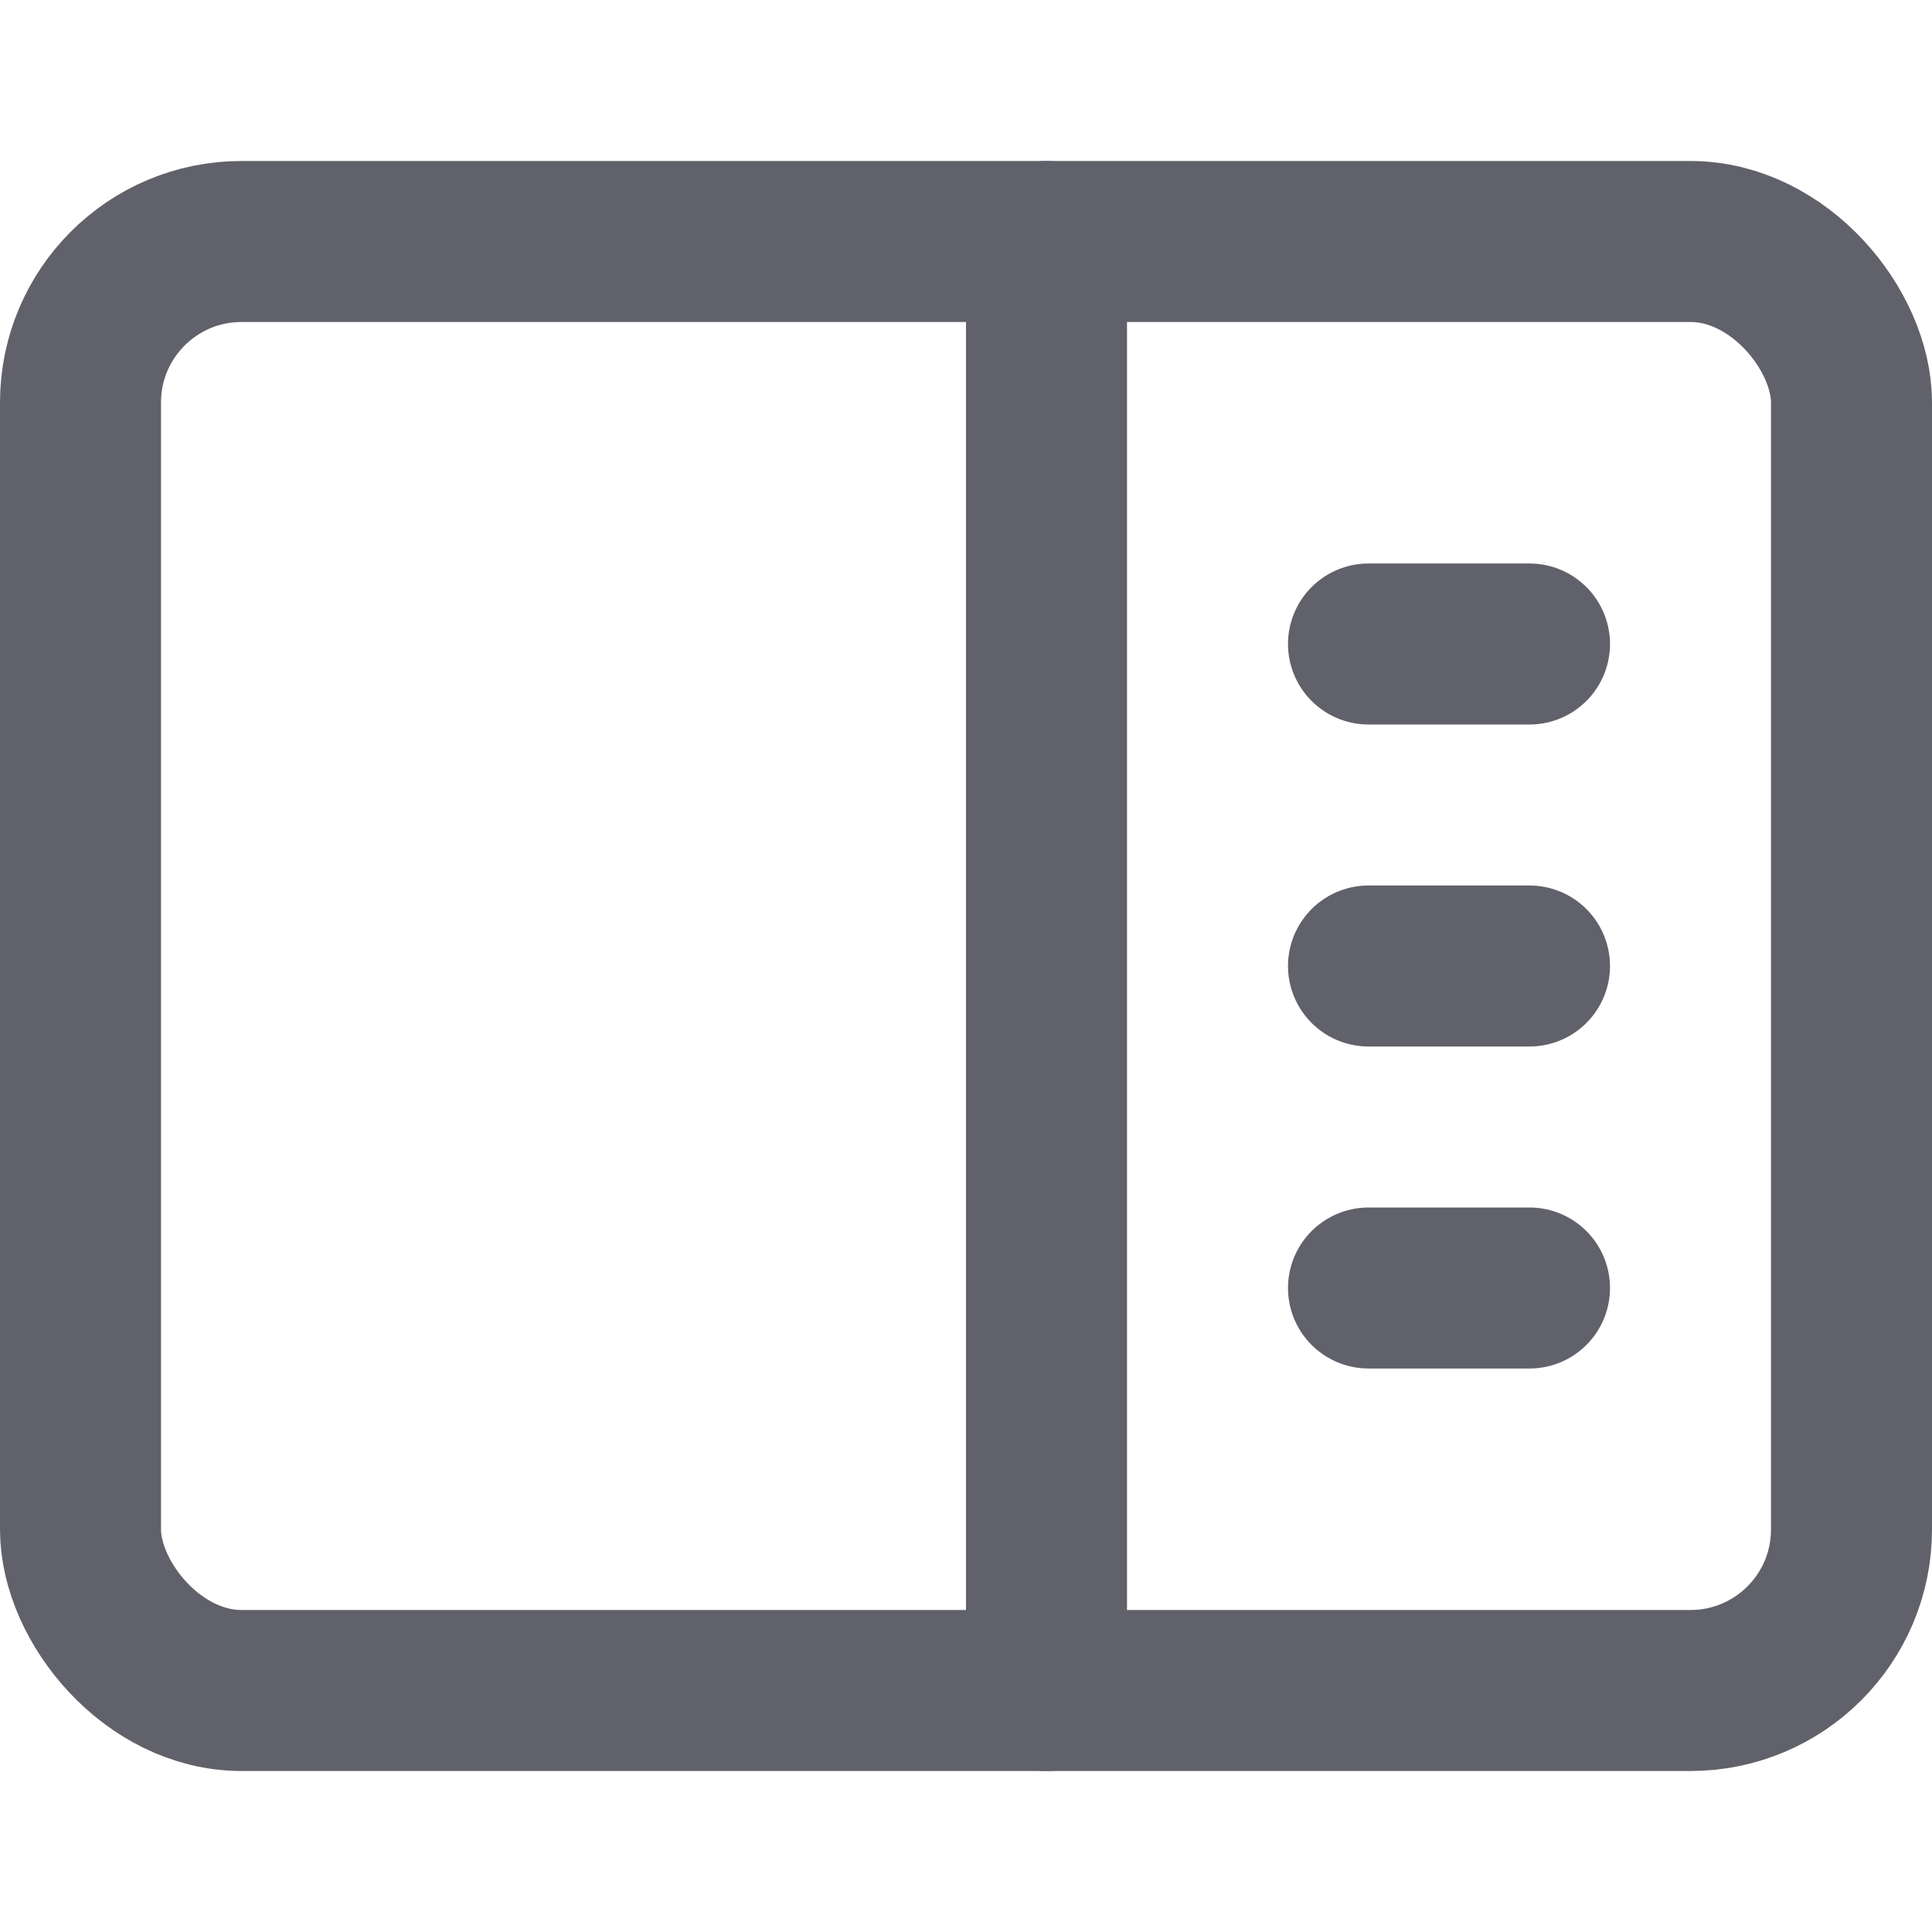 <svg xmlns="http://www.w3.org/2000/svg" height="24" width="24" viewBox="0 0 24 24"><title>sidebar 6</title><g stroke-linecap="round" fill="#61616b" stroke-linejoin="round" class="nc-icon-wrapper"><rect x="1" y="3" width="22" height="18" rx="2" ry="2" fill="none" stroke="#61616b" stroke-width="2"></rect><line x1="13" y1="3" x2="13" y2="21" fill="none" stroke="#61616b" stroke-width="2"></line><line data-color="color-2" x1="17" y1="8" x2="19" y2="8" fill="none" stroke="#61616b" stroke-width="2"></line><line data-color="color-2" x1="17" y1="12" x2="19" y2="12" fill="none" stroke="#61616b" stroke-width="2"></line><line data-color="color-2" x1="17" y1="16" x2="19" y2="16" fill="none" stroke="#61616b" stroke-width="2"></line> </g></svg>